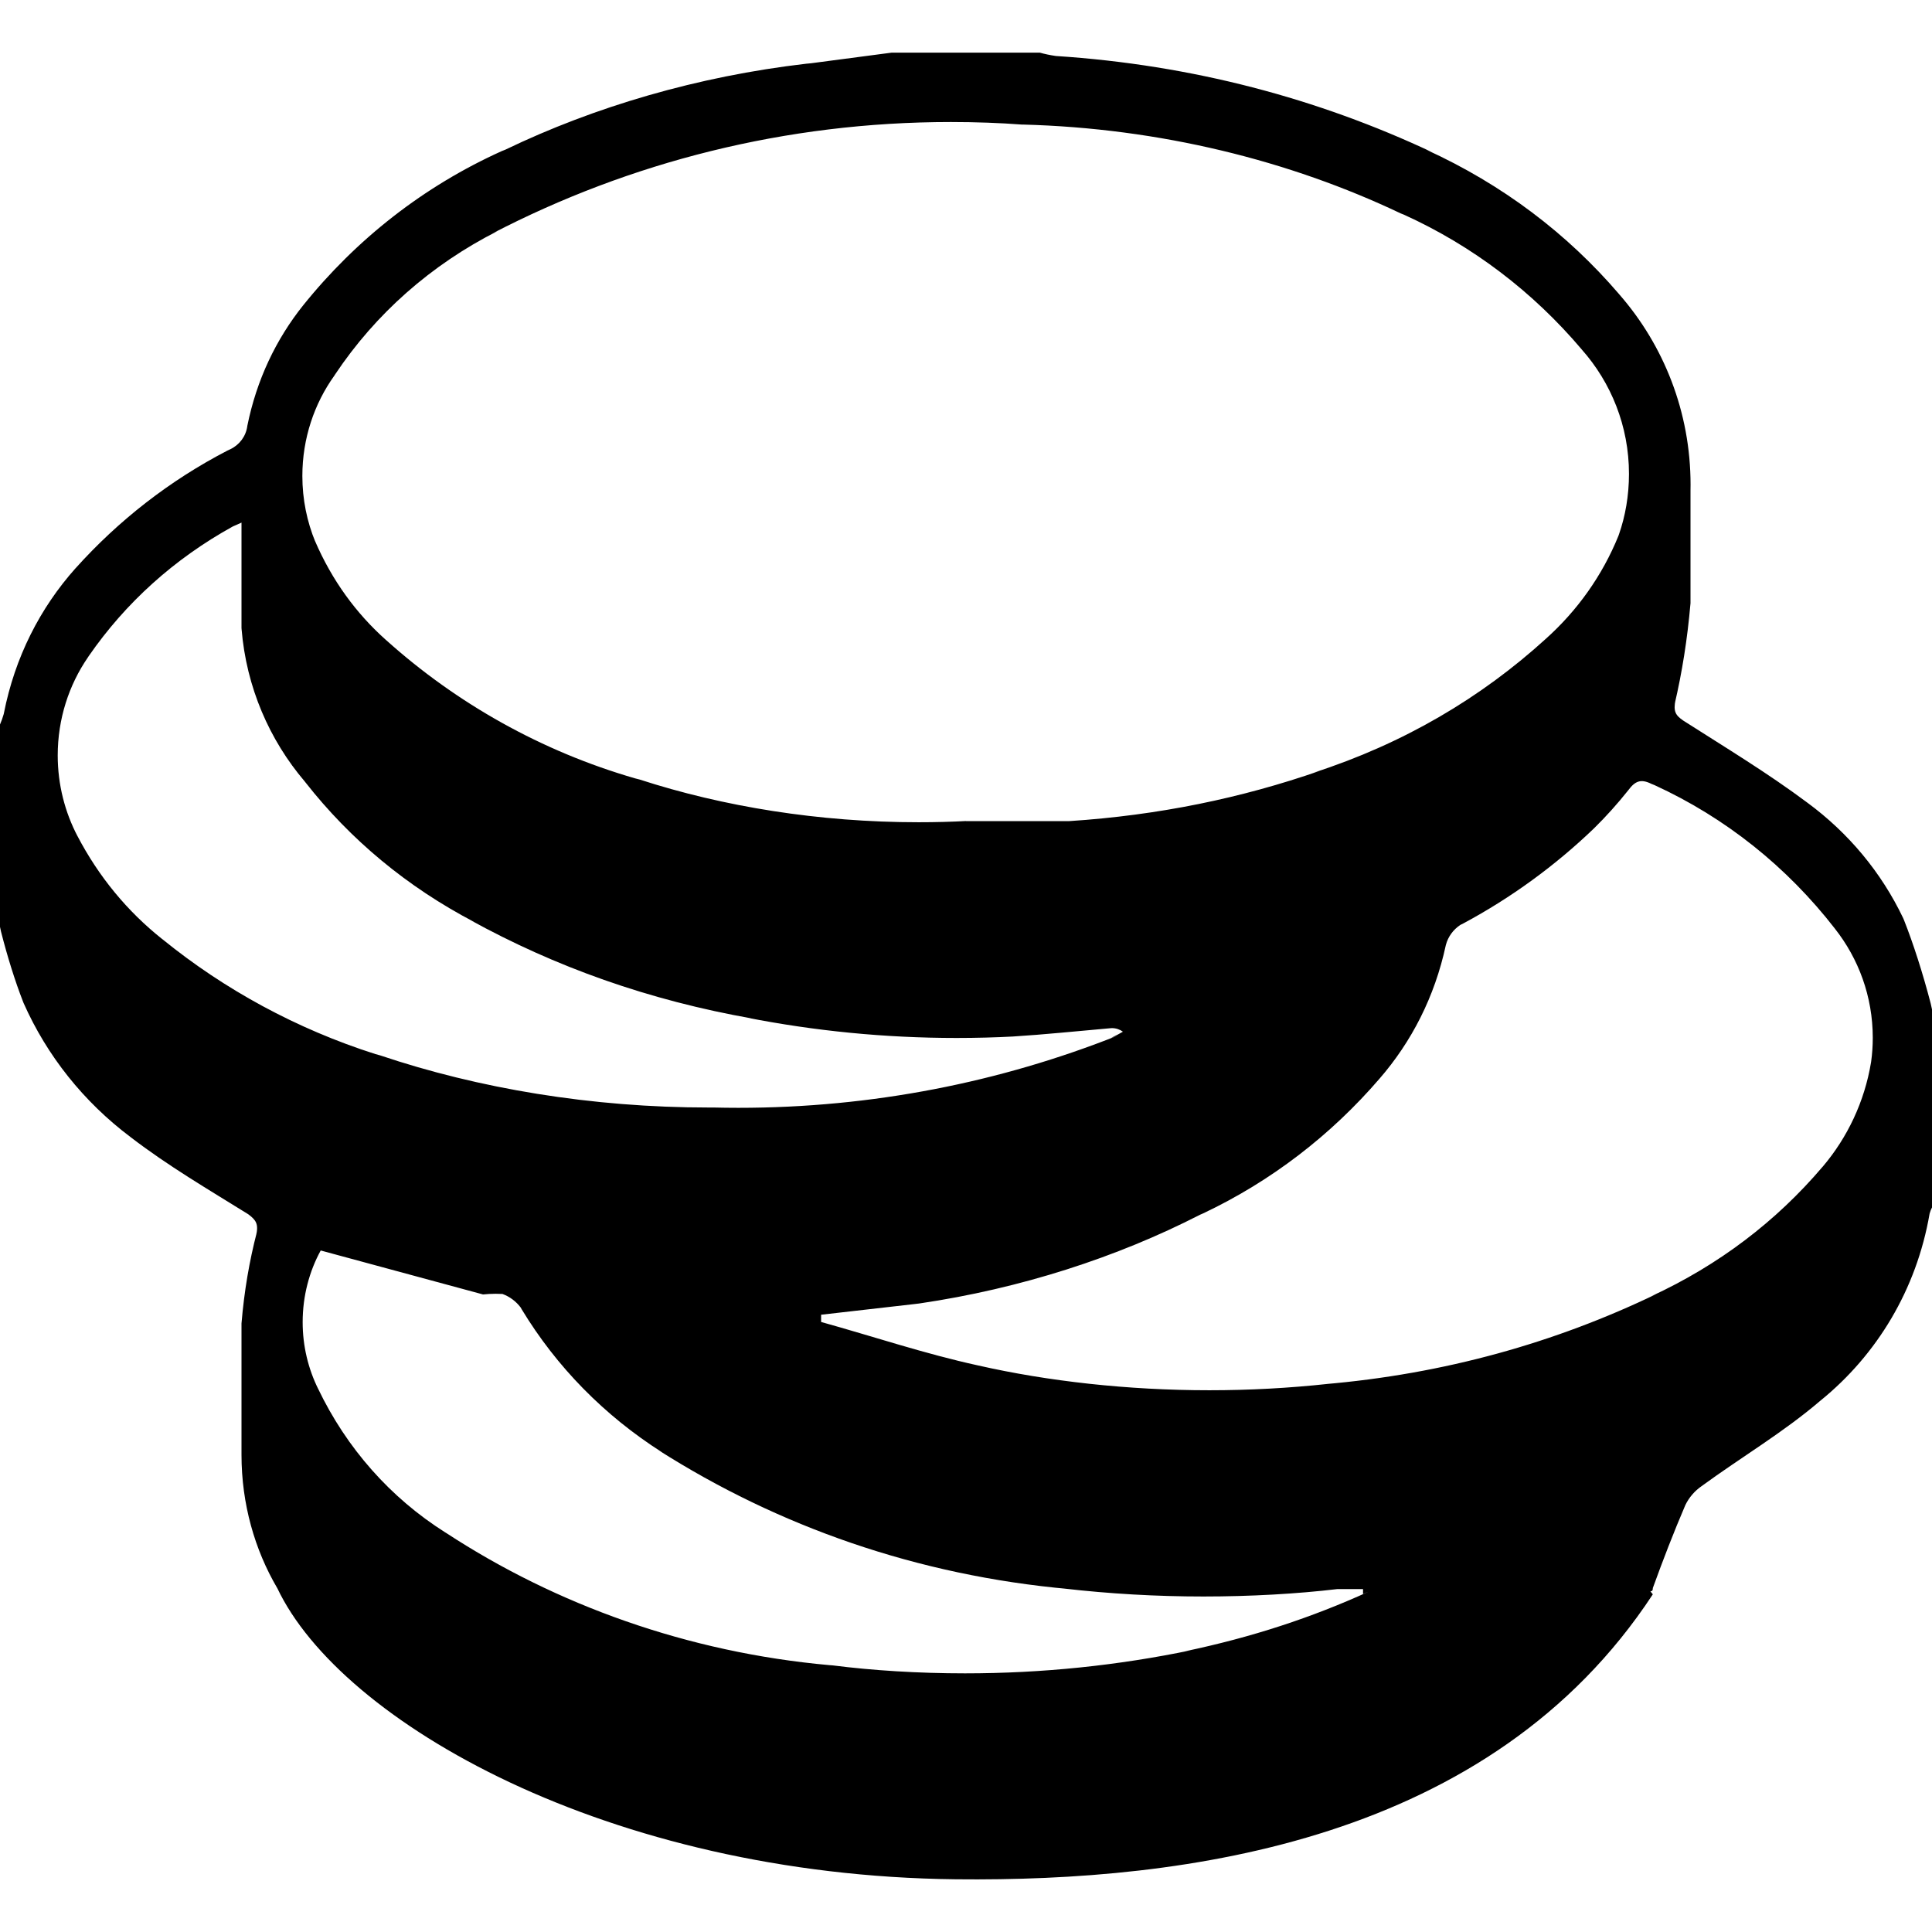 <!-- Generated by IcoMoon.io -->
<svg version="1.1" xmlns="http://www.w3.org/2000/svg" width="32" height="32" viewBox="0 0 32 32">
<title>stack-of-coins-2</title>
<path d="M4.592 26.304c-0.372-0.633-0.592-1.394-0.592-2.207 0-0.012 0-0.023 0-0.035v0.002c0-0.712 0-1.432 0-2.144 0.045-0.538 0.13-1.032 0.254-1.51l-0.014 0.062c0.048-0.2 0-0.264-0.128-0.36-0.656-0.408-1.328-0.8-1.952-1.28-0.773-0.582-1.381-1.342-1.77-2.22l-0.014-0.036c-0.124-0.319-0.253-0.727-0.359-1.145l-0.017-0.079q0-1.672 0-3.352c0.022-0.050 0.044-0.111 0.062-0.174l0.002-0.010c0.183-0.932 0.6-1.746 1.188-2.405l-0.004 0.005c0.717-0.799 1.567-1.46 2.519-1.953l0.049-0.023c0.15-0.072 0.257-0.213 0.28-0.381l0-0.003c0.154-0.765 0.476-1.437 0.927-2.001l-0.007 0.009c0.886-1.105 2.009-1.982 3.296-2.562l0.056-0.022c1.474-0.71 3.186-1.216 4.989-1.425l0.075-0.007 1.336-0.176h2.456c0.075 0.022 0.167 0.041 0.261 0.055l0.011 0.001c2.25 0.147 4.336 0.704 6.233 1.597l-0.105-0.045c1.266 0.578 2.334 1.39 3.19 2.388l0.010 0.012c0.731 0.838 1.177 1.941 1.177 3.148 0 0.032-0 0.064-0.001 0.096l0-0.005c0 0.624 0 1.256 0 1.872-0.052 0.601-0.14 1.147-0.264 1.679l0.016-0.079c-0.040 0.192 0 0.256 0.128 0.344 0.688 0.44 1.392 0.864 2.056 1.36 0.683 0.503 1.226 1.156 1.587 1.913l0.013 0.031c0.153 0.386 0.312 0.88 0.443 1.384l0.021 0.096v3.28c-0.016 0.030-0.029 0.064-0.039 0.1l-0.001 0.004c-0.217 1.258-0.872 2.334-1.799 3.089l-0.009 0.007c-0.616 0.528-1.312 0.936-1.968 1.416-0.117 0.081-0.209 0.189-0.27 0.315l-0.002 0.005c-0.192 0.448-0.368 0.904-0.536 1.368 0 0.104-0.088 0 0 0.104-2.688 4.096-7.736 4.76-11.544 4.72-5.76-0.064-10.192-2.608-11.24-4.824zM16 13.6c0.568 0 1.144 0 1.712 0 1.475-0.096 2.851-0.381 4.15-0.833l-0.11 0.033c1.493-0.482 2.778-1.241 3.856-2.223l-0.008 0.007c0.524-0.468 0.938-1.049 1.205-1.705l0.011-0.031c0.104-0.297 0.165-0.64 0.165-0.998 0-0.791-0.296-1.513-0.783-2.062l0.003 0.003c-0.807-0.955-1.809-1.719-2.947-2.235l-0.053-0.021c-1.839-0.875-3.99-1.412-6.259-1.472l-0.021-0c-0.351-0.027-0.76-0.042-1.172-0.042-2.737 0-5.319 0.666-7.592 1.845l0.092-0.043c-1.115 0.564-2.030 1.379-2.696 2.375l-0.016 0.025c-0.331 0.462-0.529 1.038-0.529 1.661 0 0.388 0.077 0.757 0.216 1.094l-0.007-0.019c0.28 0.651 0.681 1.201 1.179 1.644l0.005 0.004c1.161 1.042 2.566 1.836 4.117 2.285l0.075 0.019c1.382 0.449 2.972 0.708 4.622 0.708 0.277 0 0.551-0.007 0.824-0.022l-0.038 0.002zM13.6 21.776v0.12c0.864 0.24 1.72 0.528 2.6 0.72 1.151 0.261 2.473 0.411 3.831 0.411 0.666 0 1.323-0.036 1.97-0.106l-0.080 0.007c2-0.169 3.842-0.689 5.518-1.497l-0.094 0.041c1.128-0.52 2.077-1.247 2.838-2.141l0.010-0.011c0.405-0.478 0.689-1.071 0.797-1.723l0.003-0.021c0.016-0.116 0.026-0.25 0.026-0.386 0-0.685-0.236-1.314-0.63-1.812l0.005 0.006c-0.796-1.027-1.816-1.842-2.99-2.38l-0.050-0.020c-0.176-0.088-0.272-0.048-0.384 0.104-0.184 0.231-0.37 0.437-0.567 0.631l-0.001 0.001c-0.641 0.616-1.37 1.148-2.163 1.574l-0.052 0.026c-0.117 0.078-0.203 0.195-0.239 0.332l-0.001 0.004c-0.184 0.855-0.568 1.601-1.101 2.214l0.005-0.006c-0.81 0.942-1.801 1.702-2.922 2.233l-0.053 0.023c-1.373 0.704-2.969 1.223-4.652 1.47l-0.084 0.010zM4 8.656l-0.144 0.064c-0.973 0.537-1.778 1.267-2.385 2.145l-0.015 0.023c-0.313 0.455-0.5 1.017-0.5 1.624 0 0.485 0.12 0.943 0.331 1.344l-0.008-0.016c0.356 0.683 0.832 1.256 1.405 1.712l0.011 0.008c1.019 0.828 2.218 1.483 3.523 1.899l0.077 0.021c1.627 0.548 3.5 0.864 5.447 0.864 0.028 0 0.057-0 0.085-0l-0.004 0c0.121 0.003 0.263 0.005 0.406 0.005 2.22 0 4.34-0.425 6.285-1.197l-0.115 0.040c0.081-0.037 0.147-0.072 0.211-0.11l-0.011 0.006c-0.051-0.037-0.114-0.059-0.182-0.059-0.015 0-0.029 0.001-0.043 0.003l0.002-0c-0.544 0.048-1.088 0.104-1.6 0.136-0.278 0.015-0.604 0.024-0.932 0.024-1.193 0-2.358-0.117-3.486-0.339l0.114 0.019c-1.732-0.304-3.282-0.861-4.693-1.639l0.077 0.039c-1.117-0.584-2.053-1.366-2.794-2.31l-0.014-0.018c-0.586-0.688-0.969-1.565-1.047-2.528l-0.001-0.016c0-0.584 0-1.136 0-1.744zM22.576 26.4v-0.080h-0.424c-0.666 0.079-1.438 0.123-2.22 0.123s-1.554-0.045-2.313-0.132l0.093 0.009c-2.525-0.226-4.822-1.039-6.806-2.301l0.062 0.037c-0.963-0.613-1.751-1.419-2.326-2.368l-0.018-0.032c-0.077-0.101-0.18-0.179-0.299-0.223l-0.005-0.001c-0.032-0.002-0.070-0.003-0.109-0.003-0.074 0-0.148 0.004-0.22 0.012l0.009-0.001-2.688-0.728c-0.188 0.343-0.299 0.752-0.299 1.187 0 0.398 0.093 0.774 0.258 1.108l-0.007-0.015c0.478 1.001 1.206 1.816 2.105 2.386l0.023 0.014c1.818 1.189 3.999 1.977 6.346 2.188l0.054 0.004c0.658 0.084 1.419 0.132 2.192 0.132 1.286 0 2.54-0.132 3.751-0.384l-0.119 0.021c1.124-0.235 2.114-0.563 3.050-0.989l-0.090 0.037z"></path>
</svg>
